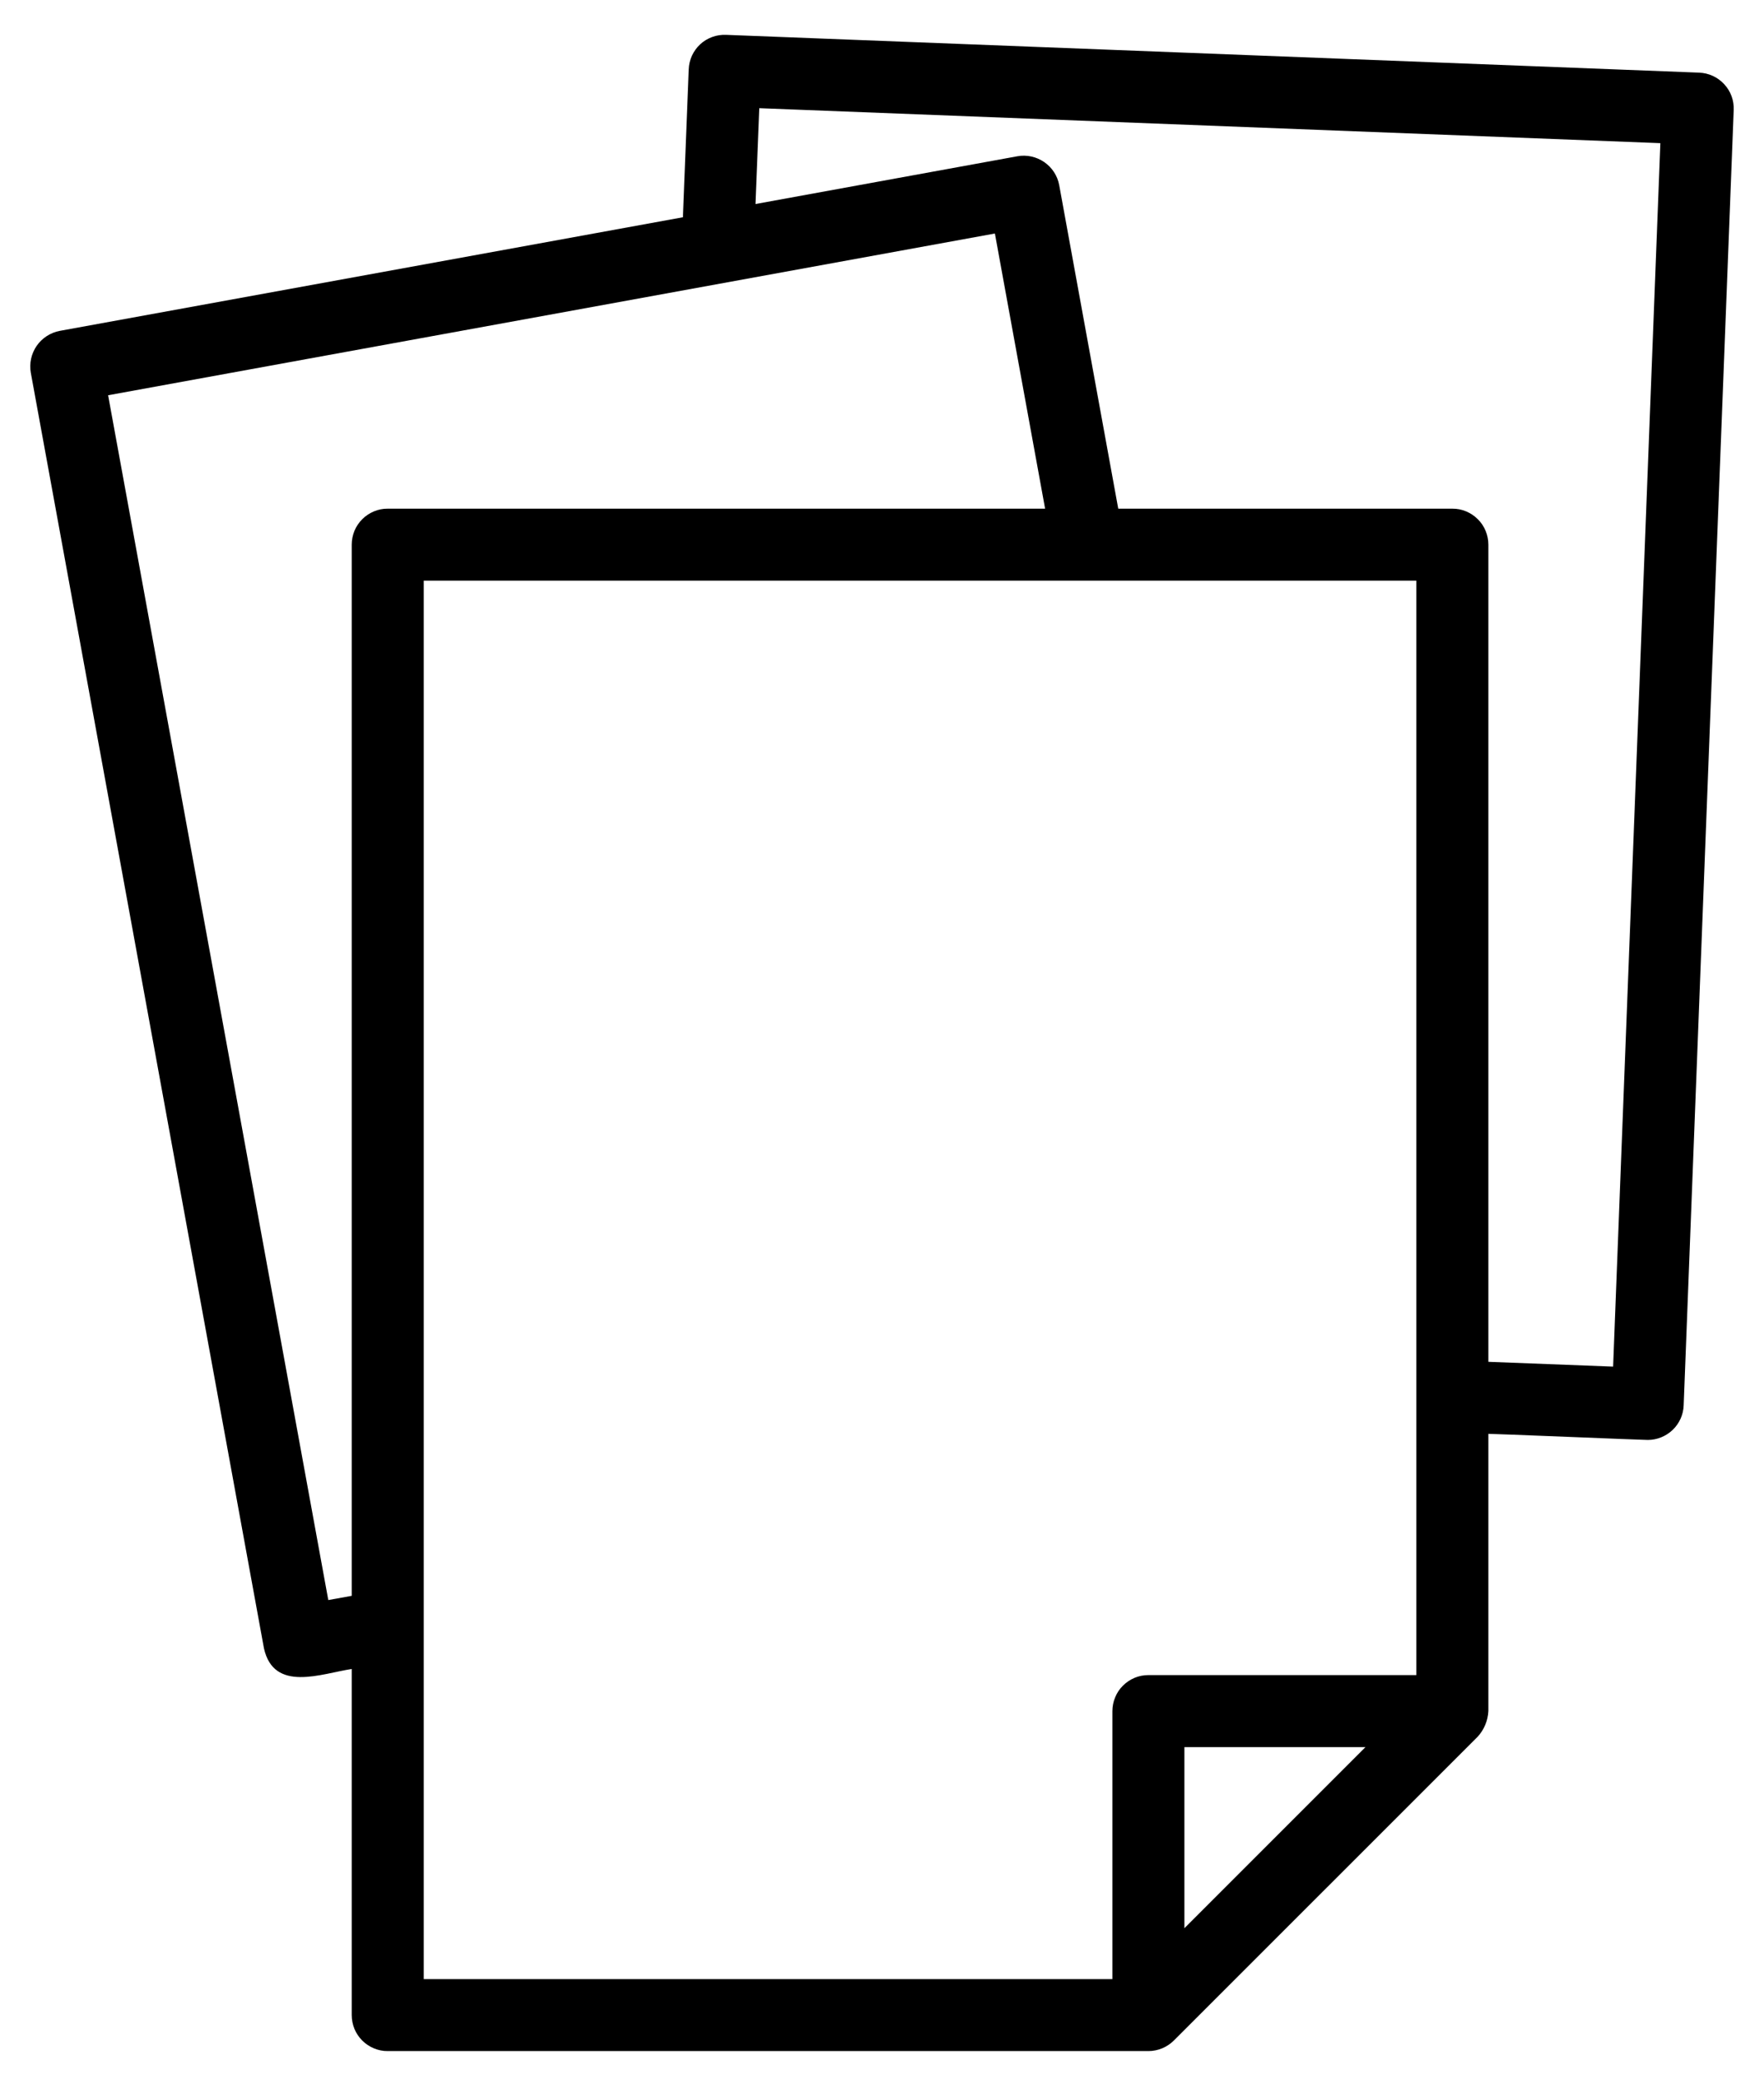 <svg width="28" height="33" viewBox="0 0 28 33" fill="none" xmlns="http://www.w3.org/2000/svg">
<path d="M26.971 1.153L11.525 0.553C11.45 0.55 11.375 0.561 11.305 0.587C11.234 0.613 11.169 0.652 11.114 0.703C11.059 0.754 11.015 0.816 10.983 0.884C10.952 0.953 10.935 1.026 10.932 1.102L10.84 3.448L0.949 5.251C0.8 5.279 0.668 5.365 0.582 5.489C0.496 5.614 0.463 5.767 0.489 5.916L4.19 26.161C4.348 26.866 5.101 26.561 5.583 26.488V31.981C5.583 32.056 5.598 32.13 5.626 32.2C5.655 32.269 5.697 32.332 5.75 32.385C5.803 32.438 5.866 32.48 5.936 32.509C6.005 32.538 6.079 32.553 6.154 32.552H18.229C18.38 32.552 18.526 32.491 18.633 32.384L23.457 27.561C23.558 27.45 23.617 27.307 23.625 27.156V22.756C23.633 22.752 26.144 22.856 26.155 22.853C26.302 22.853 26.444 22.795 26.551 22.693C26.657 22.591 26.72 22.451 26.725 22.304L27.519 1.746C27.522 1.671 27.511 1.596 27.485 1.526C27.459 1.455 27.419 1.391 27.368 1.336C27.317 1.281 27.256 1.236 27.188 1.205C27.119 1.173 27.046 1.156 26.971 1.153ZM5.211 25.394L1.716 6.273L15.792 3.706L16.589 8.073H6.154C6.079 8.072 6.005 8.087 5.936 8.116C5.866 8.145 5.803 8.187 5.75 8.24C5.697 8.293 5.655 8.356 5.626 8.425C5.598 8.495 5.583 8.569 5.583 8.644V25.327L5.211 25.394ZM6.726 9.215H22.482V26.585H18.229C18.154 26.585 18.079 26.599 18.01 26.628C17.941 26.657 17.878 26.699 17.825 26.752C17.771 26.805 17.729 26.868 17.701 26.938C17.672 27.007 17.657 27.081 17.657 27.156V31.41H6.726V9.215ZM18.8 30.602V27.728H21.674L18.8 30.602ZM25.605 21.689L23.625 21.613V8.644C23.625 8.569 23.61 8.495 23.581 8.425C23.553 8.356 23.511 8.293 23.457 8.24C23.404 8.187 23.341 8.145 23.272 8.116C23.203 8.087 23.128 8.072 23.053 8.073H17.75L16.813 2.939C16.786 2.79 16.7 2.659 16.576 2.573C16.451 2.487 16.298 2.453 16.149 2.48L11.992 3.238L12.052 1.717L26.355 2.272L25.605 21.689Z" fill="black"/>
</svg>
